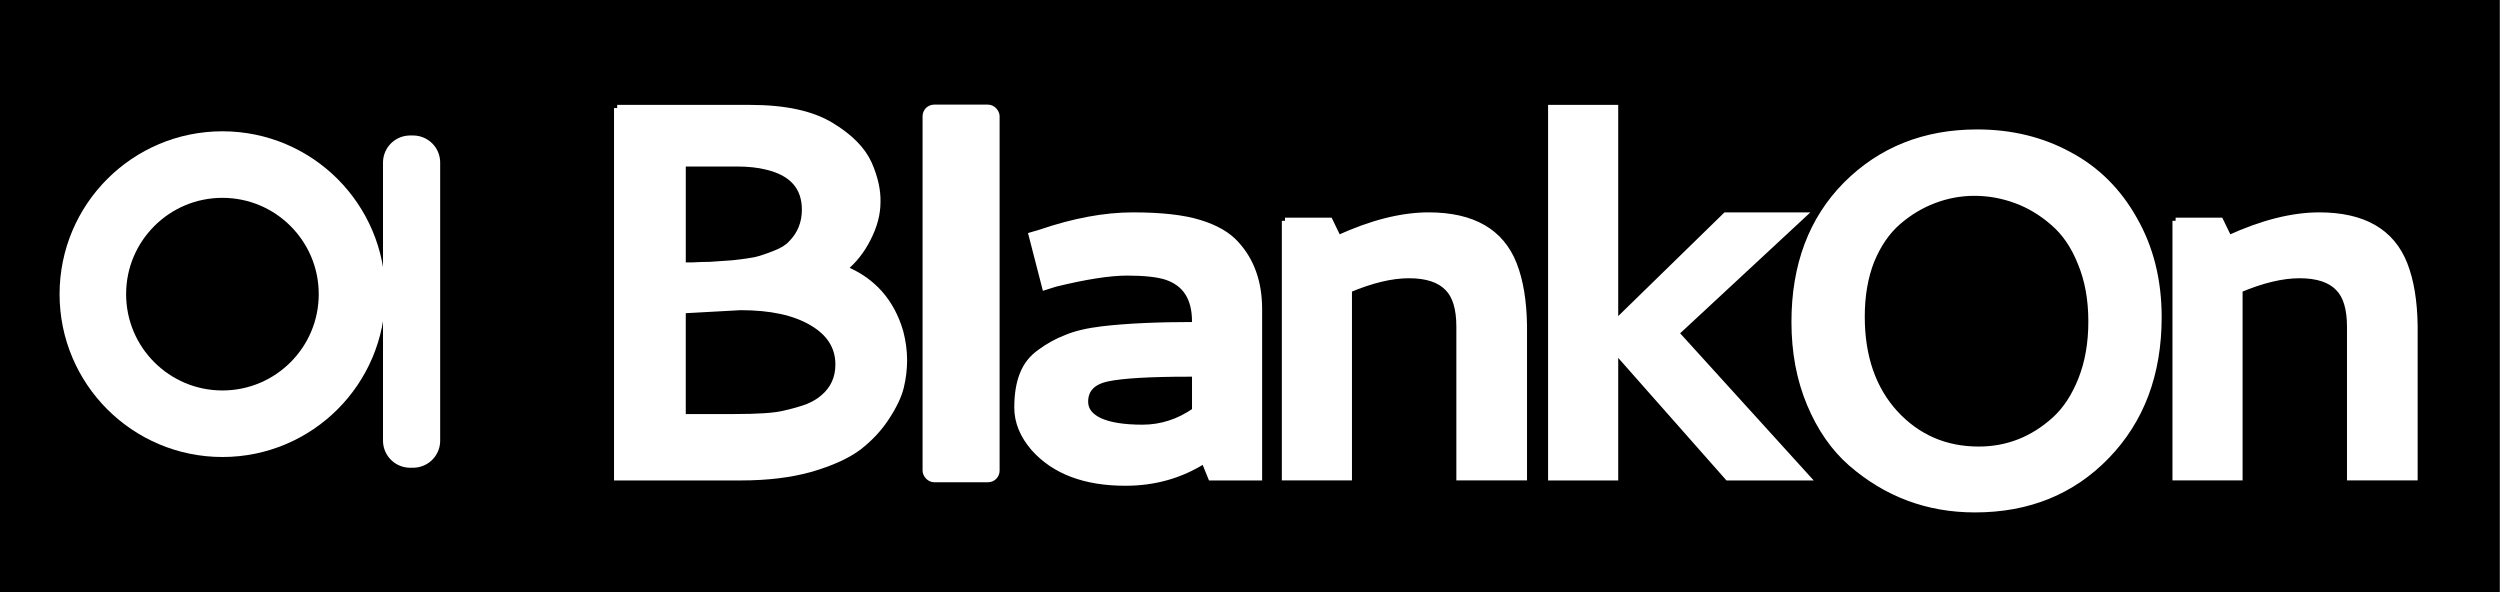 <?xml version="1.0" encoding="UTF-8" standalone="no"?>
<!-- Created with Inkscape (http://www.inkscape.org/) -->

<svg
   xmlns:dc="http://purl.org/dc/elements/1.1/"
   xmlns:cc="http://creativecommons.org/ns#"
   xmlns:rdf="http://www.w3.org/1999/02/22-rdf-syntax-ns#"
   xmlns:svg="http://www.w3.org/2000/svg"
   xmlns="http://www.w3.org/2000/svg"
   xmlns:sodipodi="http://sodipodi.sourceforge.net/DTD/sodipodi-0.dtd"
   xmlns:inkscape="http://www.inkscape.org/namespaces/inkscape"
   width="1000"
   height="237"
   id="svg3312"
   version="1.1"
   inkscape:version="0.48.5 r10040"
   sodipodi:docname="logo.svg"
   inkscape:export-filename="/home/achmad/apps/BlankOnDev/docs/source/img/logo.png"
   inkscape:export-xdpi="90"
   inkscape:export-ydpi="90">
  <rect width="100%" height="100%" fill="#808080" stroke="none"/>
  <defs
     id="defs3314" />
  <sodipodi:namedview
     id="base"
     pagecolor="#ffffff"
     bordercolor="#666666"
     borderopacity="1.0"
     inkscape:pageopacity="0.0"
     inkscape:pageshadow="2"
     inkscape:zoom="0.24748737"
     inkscape:cx="613.1728"
     inkscape:cy="466.74397"
     inkscape:document-units="px"
     inkscape:current-layer="layer1"
     showgrid="false"
     width="1000px"
     showguides="true"
     inkscape:guide-bbox="true"
     inkscape:window-width="1920"
     inkscape:window-height="1033"
     inkscape:window-x="1366"
     inkscape:window-y="0"
     inkscape:window-maximized="1">
    <sodipodi:guide
       orientation="1,0"
       position="0,0"
       id="guide3363" />
    <sodipodi:guide
       orientation="0,1"
       position="0,237"
       id="guide3365" />
    <sodipodi:guide
       orientation="0,1"
       position="0,0"
       id="guide3367" />
    <sodipodi:guide
       orientation="1,0"
       position="1000,237"
       id="guide3369" />
  </sodipodi:namedview>
  <g
     inkscape:label="Layer 1"
     inkscape:groupmode="layer"
     id="layer1"
     transform="translate(0,-815.362)">
    <g
       id="g3349"
       transform="matrix(2.511,0,0,2.511,-575.703,-673.747)">
      <rect
         style="fill:#000000;stroke:#000000;stroke-width:0.321;stroke-linecap:round;stroke-linejoin:miter;stroke-miterlimit:4;stroke-opacity:1;stroke-dasharray:none"
         id="rect16057"
         width="397.991"
         height="94.181"
         x="229.309"
         y="593.13"
         ry="0"
         rx="0" />
      <g
         style="stroke:#ffffff"
         id="g6104"
         transform="translate(-266.524,-7.683)">
        <path
           style="fill:none;stroke:#ffffff;stroke-width:10.601;stroke-miterlimit:4;stroke-dasharray:none"
           d="m 551.871,647.575 c 0,11.4 -9.242,20.642 -20.642,20.642 -11.4,0 -20.642,-9.242 -20.642,-20.642 0,-11.4 9.242,-20.642 20.642,-20.642 11.4,0 20.642,9.242 20.642,20.642 z"
           id="path6106"
           inkscape:connector-curvature="0"
           inkscape:export-filename="/home/mdamt/rect4269.png"
           inkscape:export-xdpi="285.01001"
           inkscape:export-ydpi="285.01001" />
        <path
           style="fill:#000000;fill-opacity:0;stroke:#ffffff;stroke-width:8.622;stroke-linecap:round;stroke-linejoin:round;stroke-miterlimit:4;stroke-opacity:1"
           d="m 561.12,626.611 0.485,0 0,44.304 -0.485,0 z"
           id="path6108"
           inkscape:connector-curvature="0"
           inkscape:export-xdpi="285.01001"
           inkscape:export-ydpi="285.01001" />
        <g
           id="g6110"
           style="fill:#ffffff;stroke:#ffffff">
          <path
             inkscape:connector-curvature="0"
             id="path6112"
             style="font-size:75.315px;font-style:normal;font-weight:bold;line-height:125%;letter-spacing:0px;word-spacing:0px;fill:#ffffff;stroke:#ffffff;font-family:Sans;-inkscape-font-specification:Sans Bold"
             d="m 613.185,626.742 -8.645,0 0,16.274 c 0.113,3e-5 0.65,3e-5 1.61,0 0.961,-0.057 1.865,-0.085 2.712,-0.085 0.904,-0.057 2.119,-0.141 3.645,-0.254 1.582,-0.169 2.797,-0.339 3.645,-0.509 0.904,-0.226 1.921,-0.565 3.051,-1.017 1.187,-0.452 2.062,-0.989 2.627,-1.61 1.469,-1.469 2.204,-3.277 2.204,-5.425 0,-3.616 -2.034,-5.905 -6.103,-6.865 -1.356,-0.339 -2.938,-0.509 -4.747,-0.509 m 0.593,22.885 -9.239,0.509 0,17.037 8.306,0 c 3.673,10e-6 6.244,-0.17 7.713,-0.509 1.526,-0.339 2.825,-0.706 3.899,-1.102 1.074,-0.452 1.921,-0.961 2.543,-1.526 1.582,-1.356 2.373,-3.108 2.373,-5.255 0,-2.825 -1.413,-5.057 -4.238,-6.696 -2.769,-1.639 -6.555,-2.458 -11.358,-2.458 m -19.664,-31.7 21.19,0 c 5.538,6e-5 9.832,0.932 12.883,2.797 2.995,1.808 5.001,3.842 6.018,6.103 0.961,2.204 1.413,4.238 1.356,6.103 0,1.865 -0.509,3.786 -1.526,5.764 -0.961,1.921 -2.232,3.532 -3.814,4.831 4.577,1.865 7.572,5.227 8.984,10.086 0.395,1.526 0.593,3.023 0.593,4.492 0,1.413 -0.169,2.825 -0.509,4.238 -0.339,1.413 -1.102,3.023 -2.288,4.831 -1.13,1.752 -2.599,3.334 -4.407,4.747 -1.808,1.356 -4.351,2.515 -7.628,3.475 -3.221,0.904 -6.922,1.356 -11.104,1.356 l -19.749,0 0,-58.823" />
          <path
             inkscape:connector-curvature="0"
             id="path6114"
             style="font-size:75.315px;font-style:normal;font-weight:bold;line-height:125%;letter-spacing:0px;word-spacing:0px;fill:#ffffff;stroke:#ffffff;font-family:Sans;-inkscape-font-specification:Sans Bold"
             d="m 661.601,637.761 c 5.312,-1.808 10.199,-2.712 14.663,-2.712 4.52,3e-5 8.052,0.396 10.595,1.187 2.599,0.791 4.549,1.921 5.848,3.39 2.43,2.656 3.645,6.103 3.645,10.341 l 0,26.784 -7.628,0 -1.102,-2.712 c -3.729,2.373 -7.911,3.56 -12.544,3.56 -6.442,0 -11.301,-1.836 -14.579,-5.509 -1.752,-2.034 -2.627,-4.181 -2.627,-6.442 0,-2.091 0.282,-3.842 0.848,-5.255 0.565,-1.469 1.497,-2.656 2.797,-3.56 1.3,-0.961 2.684,-1.723 4.153,-2.288 1.469,-0.622 3.39,-1.074 5.764,-1.356 3.842,-0.452 8.758,-0.678 14.748,-0.678 l 0,-0.593 c -1.1e-4,-3.729 -1.526,-6.103 -4.577,-7.12 -1.413,-0.452 -3.503,-0.678 -6.272,-0.678 -2.769,3e-5 -6.583,0.593 -11.443,1.78 l -1.61,0.509 -2.119,-8.222 1.441,-0.424 m 24.58,28.394 0,-5.933 -1.017,0 c -6.216,2e-5 -10.539,0.254 -12.968,0.763 -2.373,0.509 -3.56,1.752 -3.56,3.729 0,1.3 0.763,2.317 2.289,3.051 1.582,0.735 3.871,1.102 6.866,1.102 2.995,0 5.792,-0.904 8.391,-2.712" />
          <path
             inkscape:connector-curvature="0"
             id="path6116"
             style="font-size:75.315px;font-style:normal;font-weight:bold;line-height:125%;letter-spacing:0px;word-spacing:0px;fill:#ffffff;stroke:#ffffff;font-family:Sans;-inkscape-font-specification:Sans Bold"
             d="m 700.492,635.896 7.12,0 1.356,2.797 c 5.312,-2.43 10.115,-3.645 14.409,-3.645 7.007,3e-5 11.527,2.599 13.562,7.798 1.017,2.599 1.554,5.848 1.61,9.747 l 0,24.156 -10.256,0 0,-23.987 c -1.1e-4,-2.882 -0.622,-4.944 -1.865,-6.187 -1.3,-1.356 -3.362,-2.034 -6.187,-2.034 -2.769,4e-5 -5.961,0.763 -9.578,2.288 l 0,29.92 -10.171,0 0,-40.854" />
          <path
             inkscape:connector-curvature="0"
             id="path6118"
             style="font-size:75.315px;font-style:normal;font-weight:bold;line-height:125%;letter-spacing:0px;word-spacing:0px;fill:#ffffff;stroke:#ffffff;font-family:Sans;-inkscape-font-specification:Sans Bold"
             d="m 753.077,652.255 17.63,-17.206 12.205,0 -20.173,18.732 20.851,22.97 -12.544,0 -17.969,-20.342 0,20.342 -10.171,0 0,-58.823 10.171,0 0,34.328" />
          <path
             inkscape:connector-curvature="0"
             id="path6120"
             style="font-size:75.315px;font-style:normal;font-weight:bold;line-height:125%;letter-spacing:0px;word-spacing:0px;fill:#ffffff;stroke:#ffffff;font-family:Sans;-inkscape-font-specification:Sans Bold"
             d="m 810.745,621.836 c 5.425,6e-5 10.312,1.187 14.663,3.56 4.351,2.317 7.798,5.735 10.341,10.256 2.599,4.521 3.899,9.719 3.899,15.596 -1.1e-4,9.041 -2.769,16.415 -8.306,22.122 -5.481,5.651 -12.46,8.476 -20.936,8.476 -7.515,0 -14.098,-2.458 -19.749,-7.374 -2.712,-2.373 -4.888,-5.509 -6.526,-9.408 -1.639,-3.899 -2.458,-8.25 -2.458,-13.053 0,-9.041 2.741,-16.33 8.222,-21.868 5.538,-5.538 12.488,-8.306 20.851,-8.306 m 6.187,10.764 c -2.147,-0.791 -4.351,-1.187 -6.611,-1.187 -2.204,4e-5 -4.351,0.396 -6.442,1.187 -2.091,0.791 -4.012,1.95 -5.764,3.475 -1.752,1.526 -3.164,3.588 -4.238,6.187 -1.017,2.599 -1.526,5.566 -1.526,8.9 0,6.385 1.78,11.527 5.34,15.426 3.56,3.842 7.996,5.764 13.307,5.764 4.577,10e-6 8.617,-1.582 12.121,-4.747 1.752,-1.582 3.164,-3.729 4.238,-6.442 1.074,-2.712 1.61,-5.792 1.61,-9.239 0,-3.503 -0.565,-6.611 -1.695,-9.324 -1.074,-2.712 -2.543,-4.859 -4.407,-6.442 -1.808,-1.582 -3.786,-2.769 -5.933,-3.56" />
          <path
             inkscape:connector-curvature="0"
             id="path6122"
             style="font-size:75.315px;font-style:normal;font-weight:bold;line-height:125%;letter-spacing:0px;word-spacing:0px;fill:#ffffff;stroke:#ffffff;font-family:Sans;-inkscape-font-specification:Sans Bold"
             d="m 842.37,635.896 7.12,0 1.356,2.797 c 5.312,-2.43 10.115,-3.645 14.409,-3.645 7.007,3e-5 11.527,2.599 13.561,7.798 1.017,2.599 1.554,5.848 1.61,9.747 l 0,24.156 -10.256,0 0,-23.987 c 0,-2.882 -0.622,-4.944 -1.865,-6.187 -1.3,-1.356 -3.362,-2.034 -6.187,-2.034 -2.769,4e-5 -5.961,0.763 -9.578,2.288 l 0,29.92 -10.171,0 0,-40.854" />
          <rect
             ry="1.344"
             y="617.884"
             x="643.262"
             height="59.155"
             width="11.27"
             id="rect6124"
             style="fill:#ffffff;stroke:#ffffff" />
        </g>
      </g>
    </g>
  </g>
</svg>
